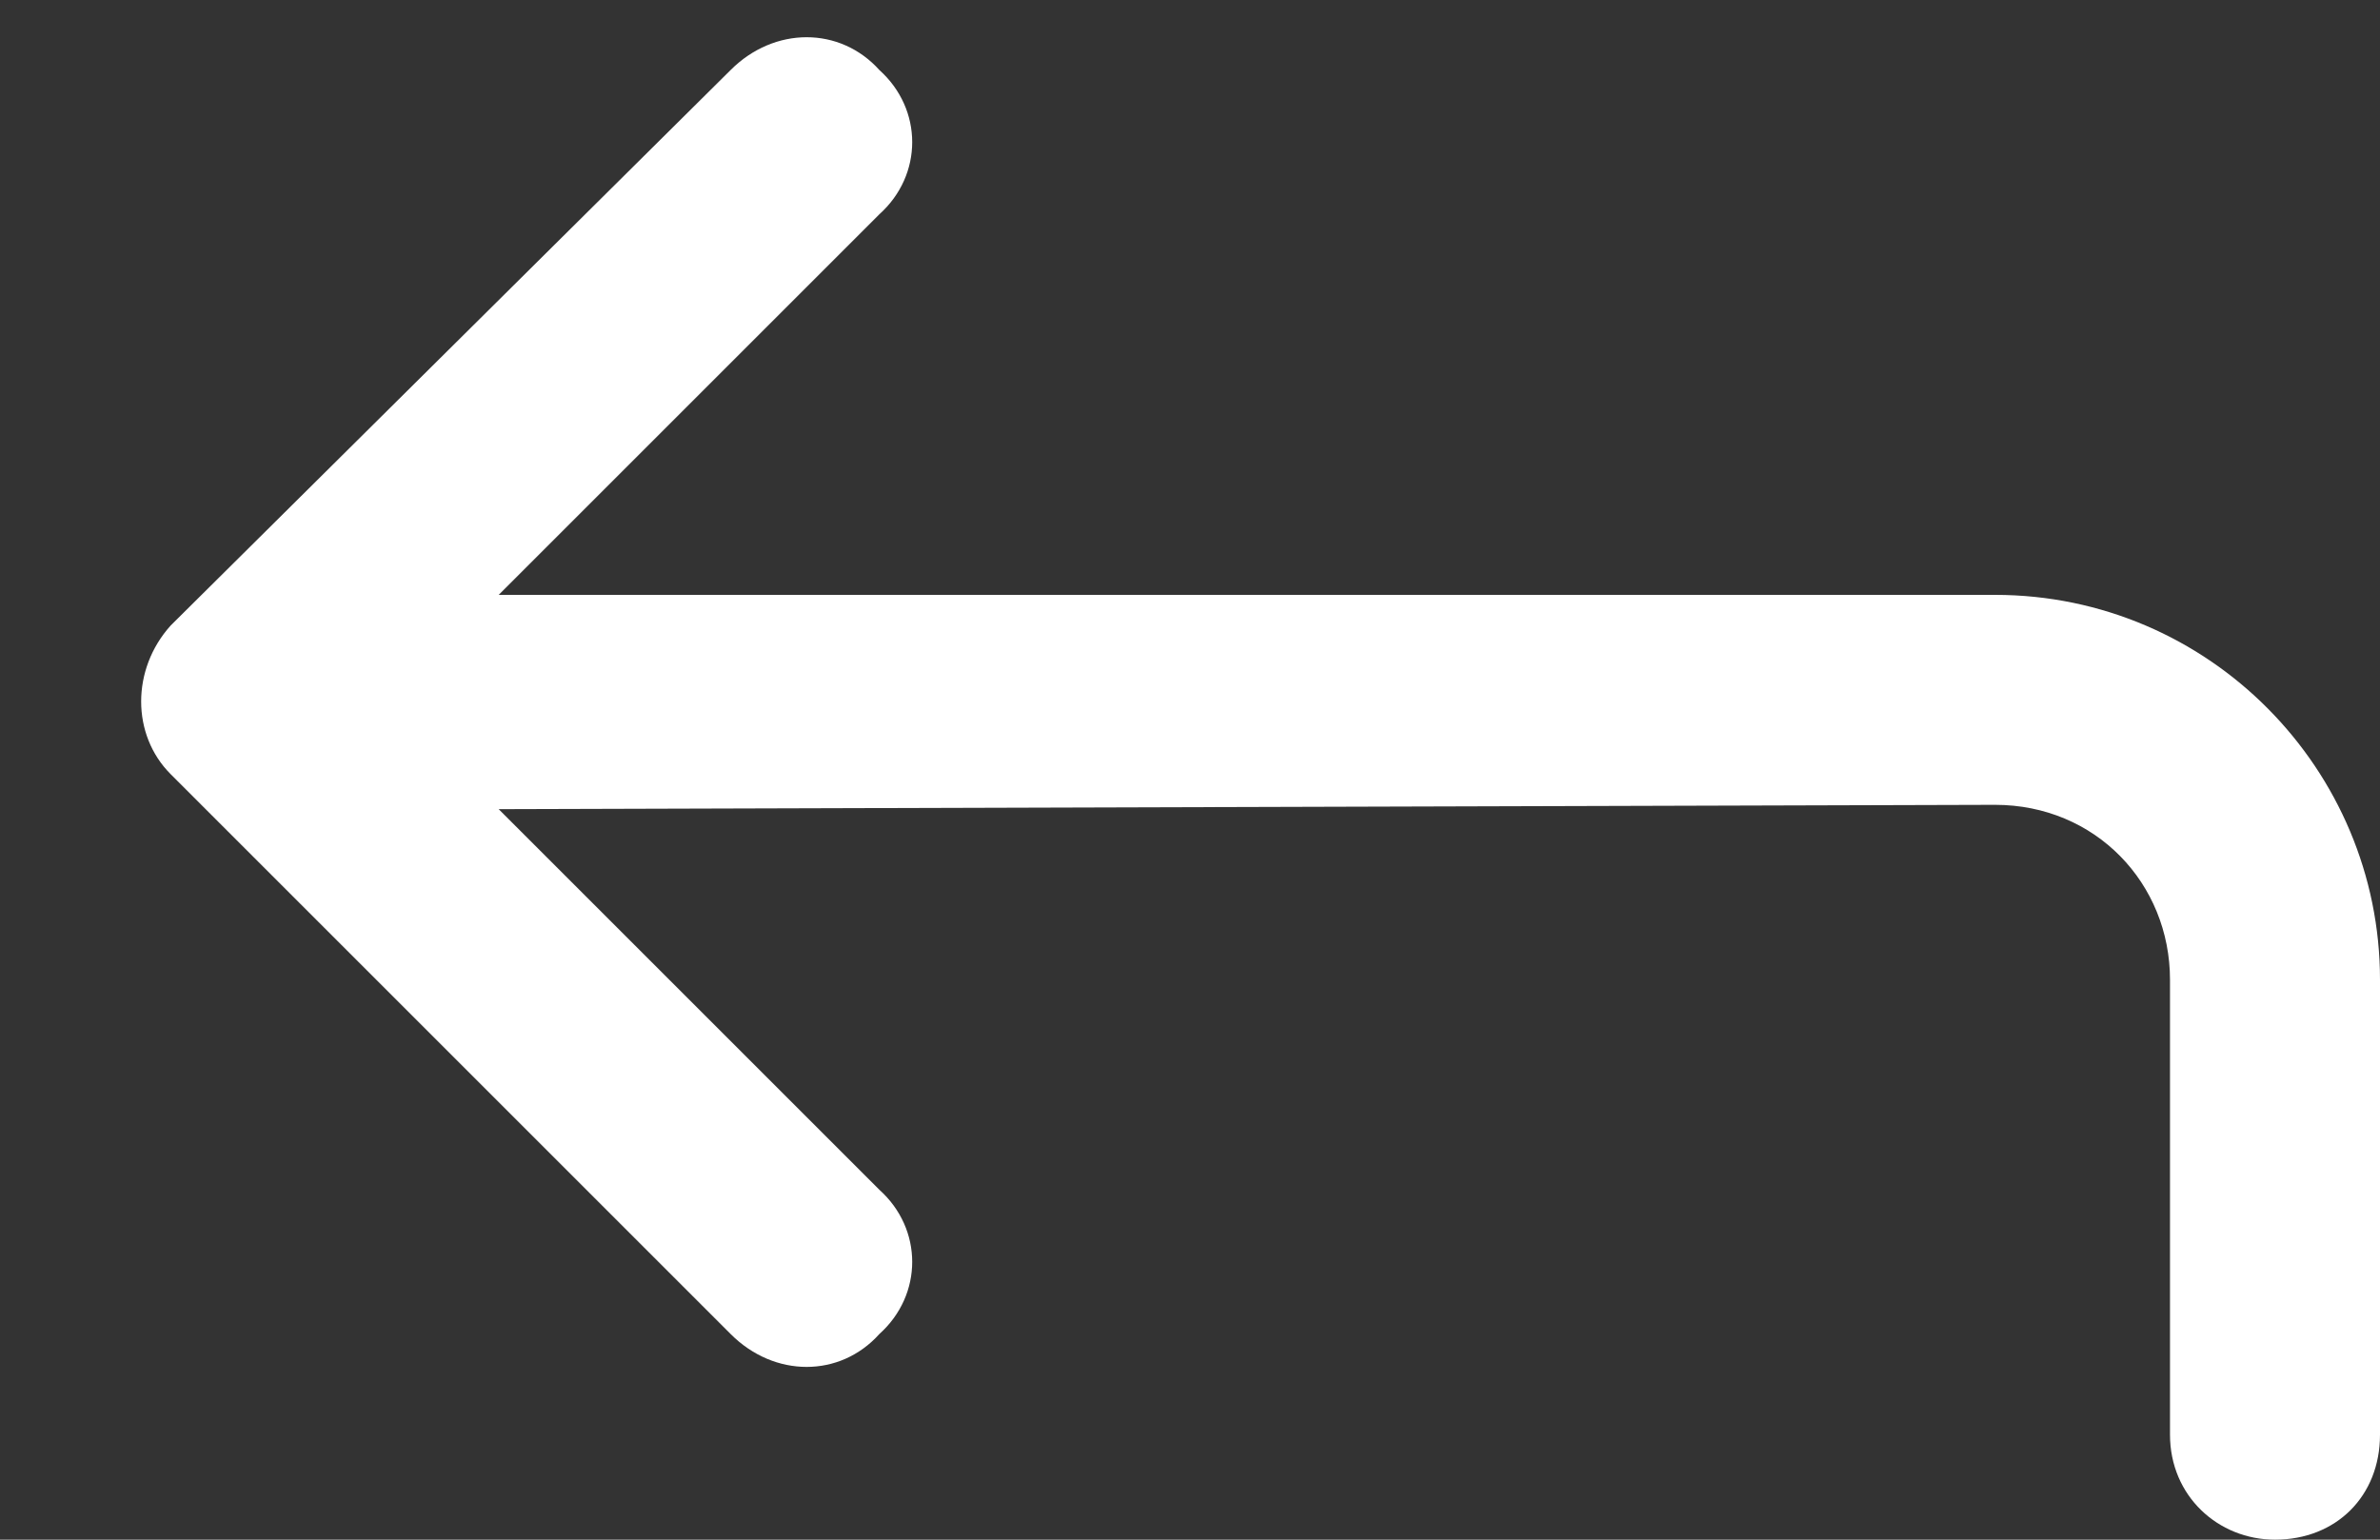 <svg width="17" height="11" viewBox="0 0 17 11" fill="none" xmlns="http://www.w3.org/2000/svg">
<rect x="0" y="0" width="17" height="11" fill="#333333" stroke="none"/>
<path d="M15.5 10.25L15.5 7C15.5 6.312 14.969 5.75 14.25 5.75L3.562 5.781L6.281 8.5C6.594 8.781 6.594 9.25 6.281 9.531C6 9.844 5.531 9.844 5.219 9.531L1.219 5.531C0.938 5.25 0.938 4.781 1.219 4.469L5.219 0.5C5.531 0.188 6 0.188 6.281 0.5C6.594 0.781 6.594 1.25 6.281 1.531L3.562 4.25L14.25 4.25C15.781 4.25 17 5.5 17 7L17 10.25C17 10.688 16.688 11 16.25 11C15.844 11 15.5 10.688 15.5 10.25Z" fill="white"/>
</svg>
